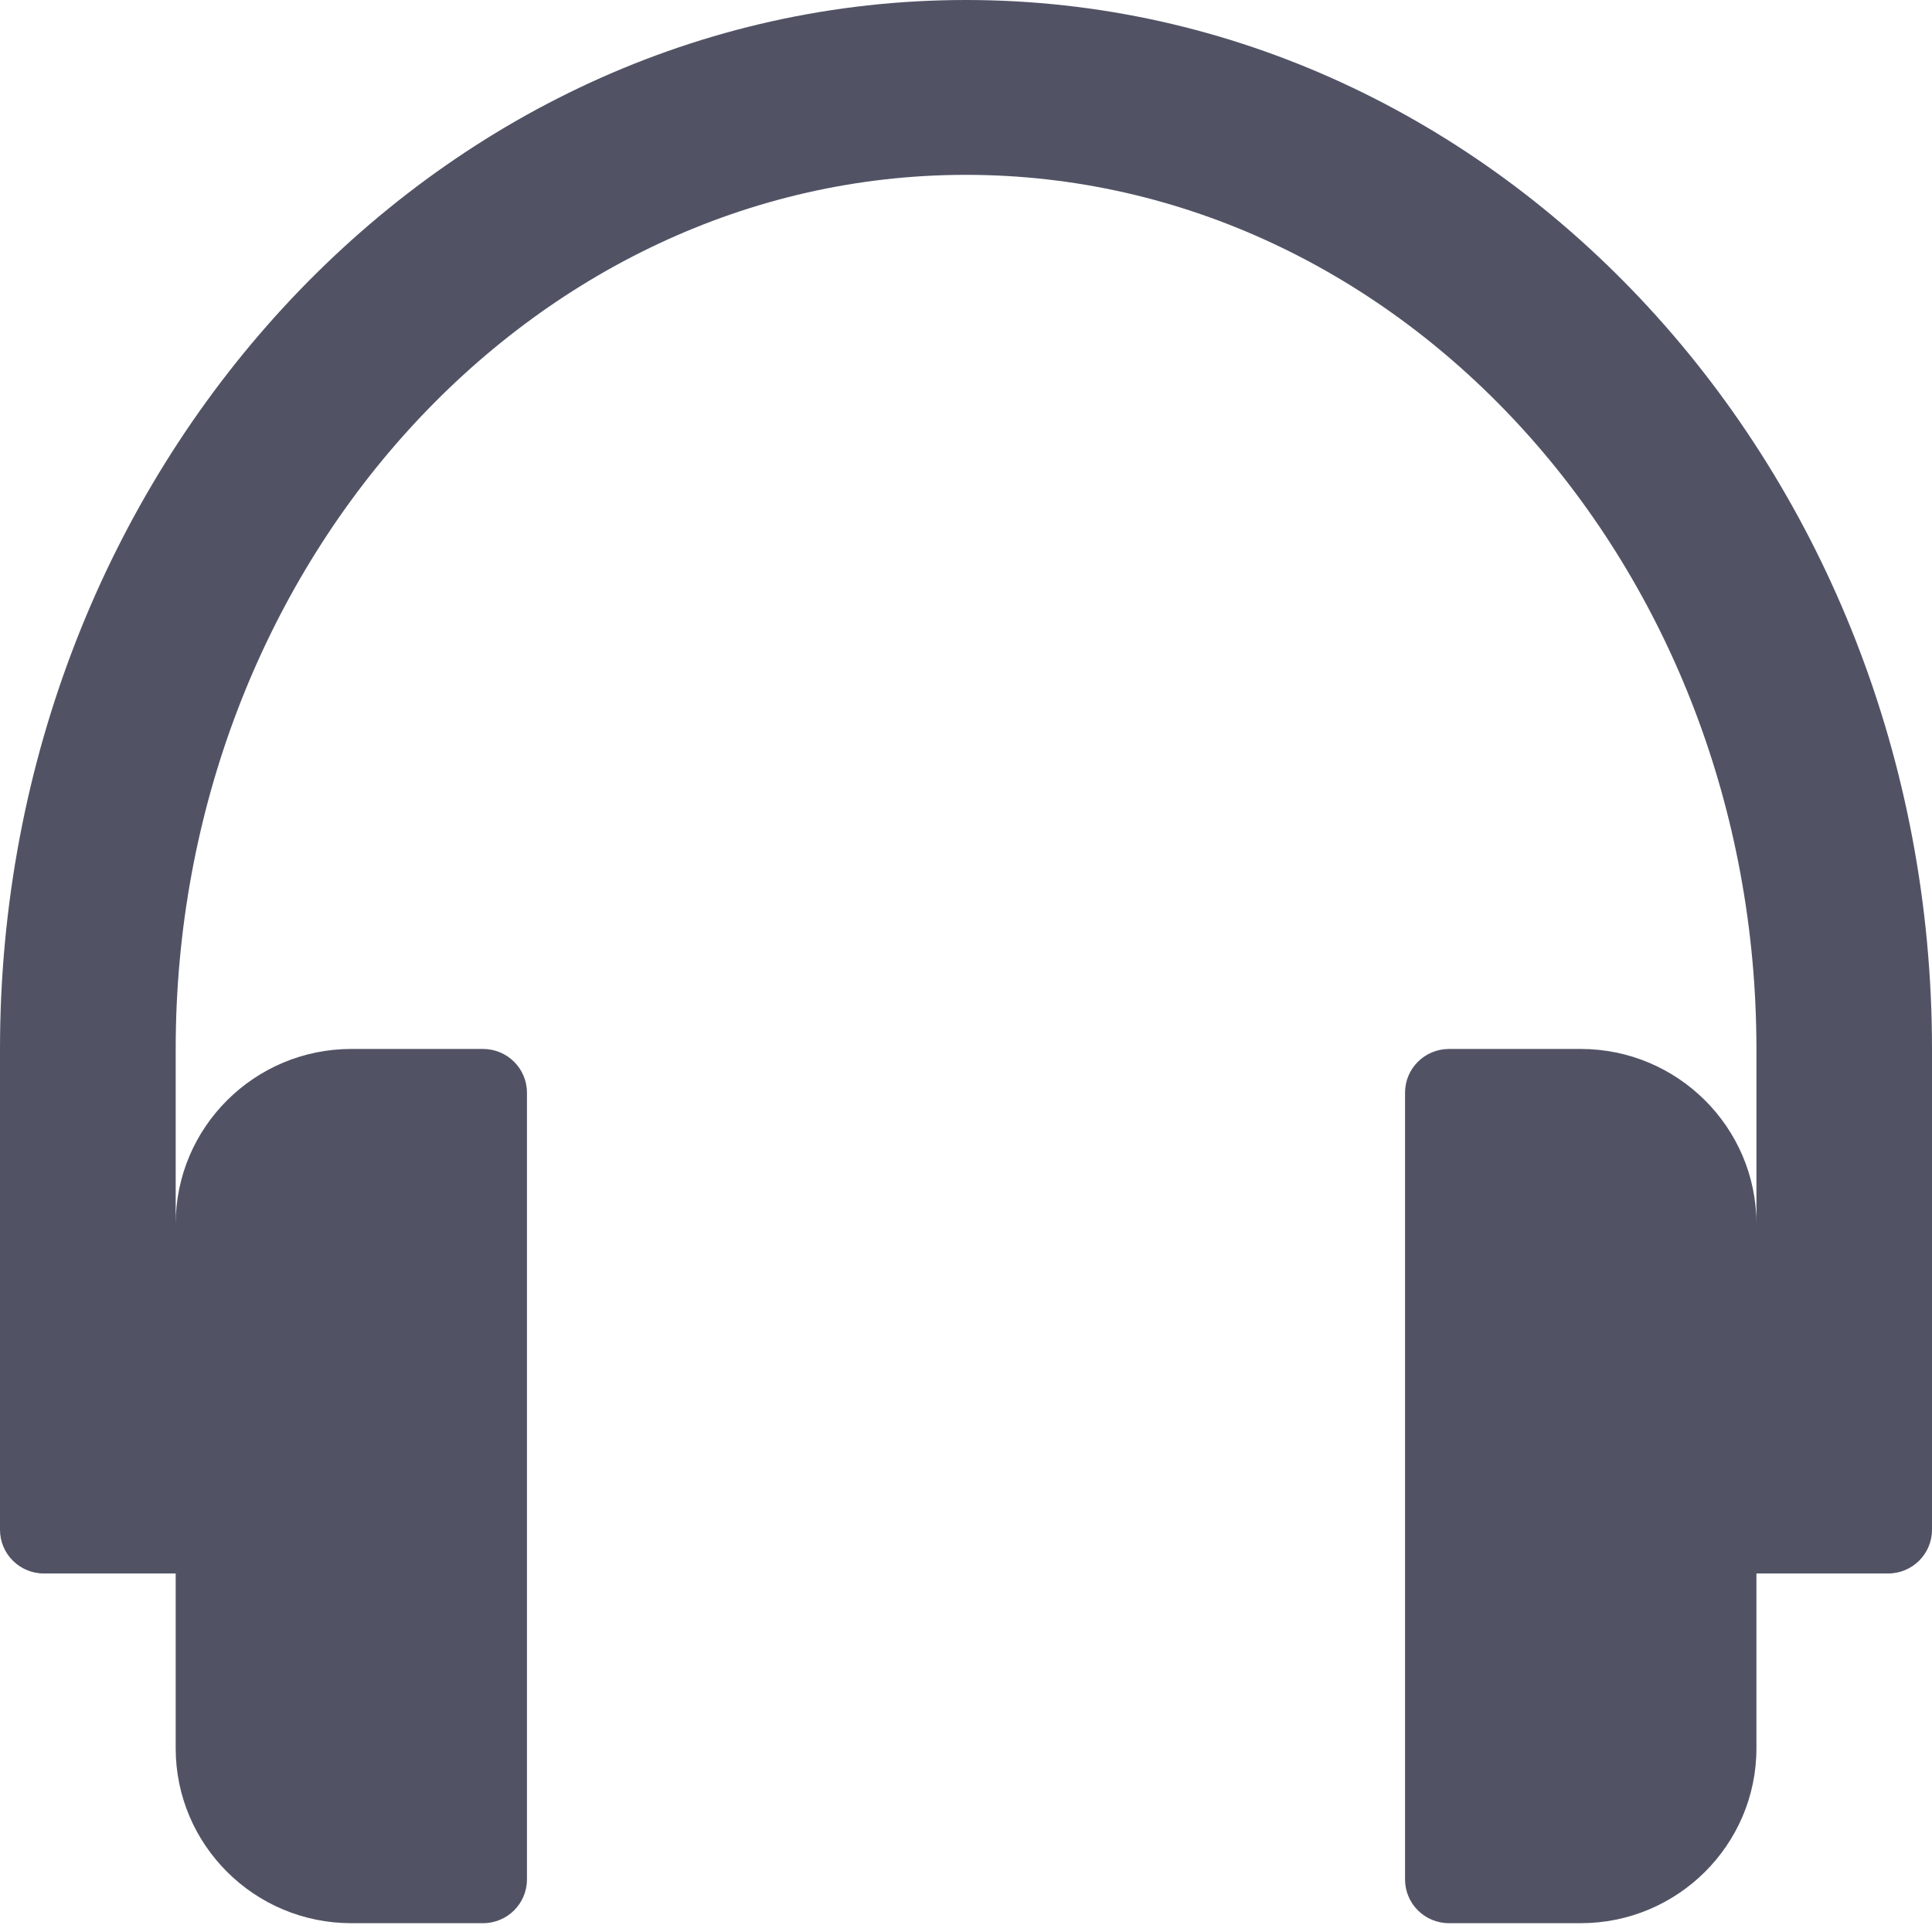 <svg width="16" height="16" viewBox="0 0 16 16" fill="none" xmlns="http://www.w3.org/2000/svg">
<g clip-path="url(#clip0)">
<path d="M8 0C3.589 0 0 3.897 0 8.687V12.669C0 12.869 0.163 13.031 0.364 13.031H1.455V14.479C1.455 15.278 2.107 15.927 2.909 15.927H4C4.201 15.927 4.364 15.765 4.364 15.565V9.049C4.364 8.849 4.201 8.687 4 8.687H2.909C2.107 8.687 1.455 9.337 1.455 10.135V8.687C1.455 4.695 4.391 1.448 8 1.448C11.609 1.448 14.546 4.695 14.546 8.687V10.135C14.546 9.337 13.893 8.687 13.091 8.687H12C11.799 8.687 11.636 8.849 11.636 9.049V15.565C11.636 15.765 11.799 15.927 12 15.927H13.091C13.893 15.927 14.546 15.278 14.546 14.479V13.031H15.636C15.837 13.031 16 12.869 16 12.669V8.687C16 3.897 12.411 0 8 0Z" fill="#515365"/>
</g>
<defs>
<clipPath id="clip0">
<rect width="16" height="15.927" fill="white"/>
</clipPath>
</defs>
</svg>

